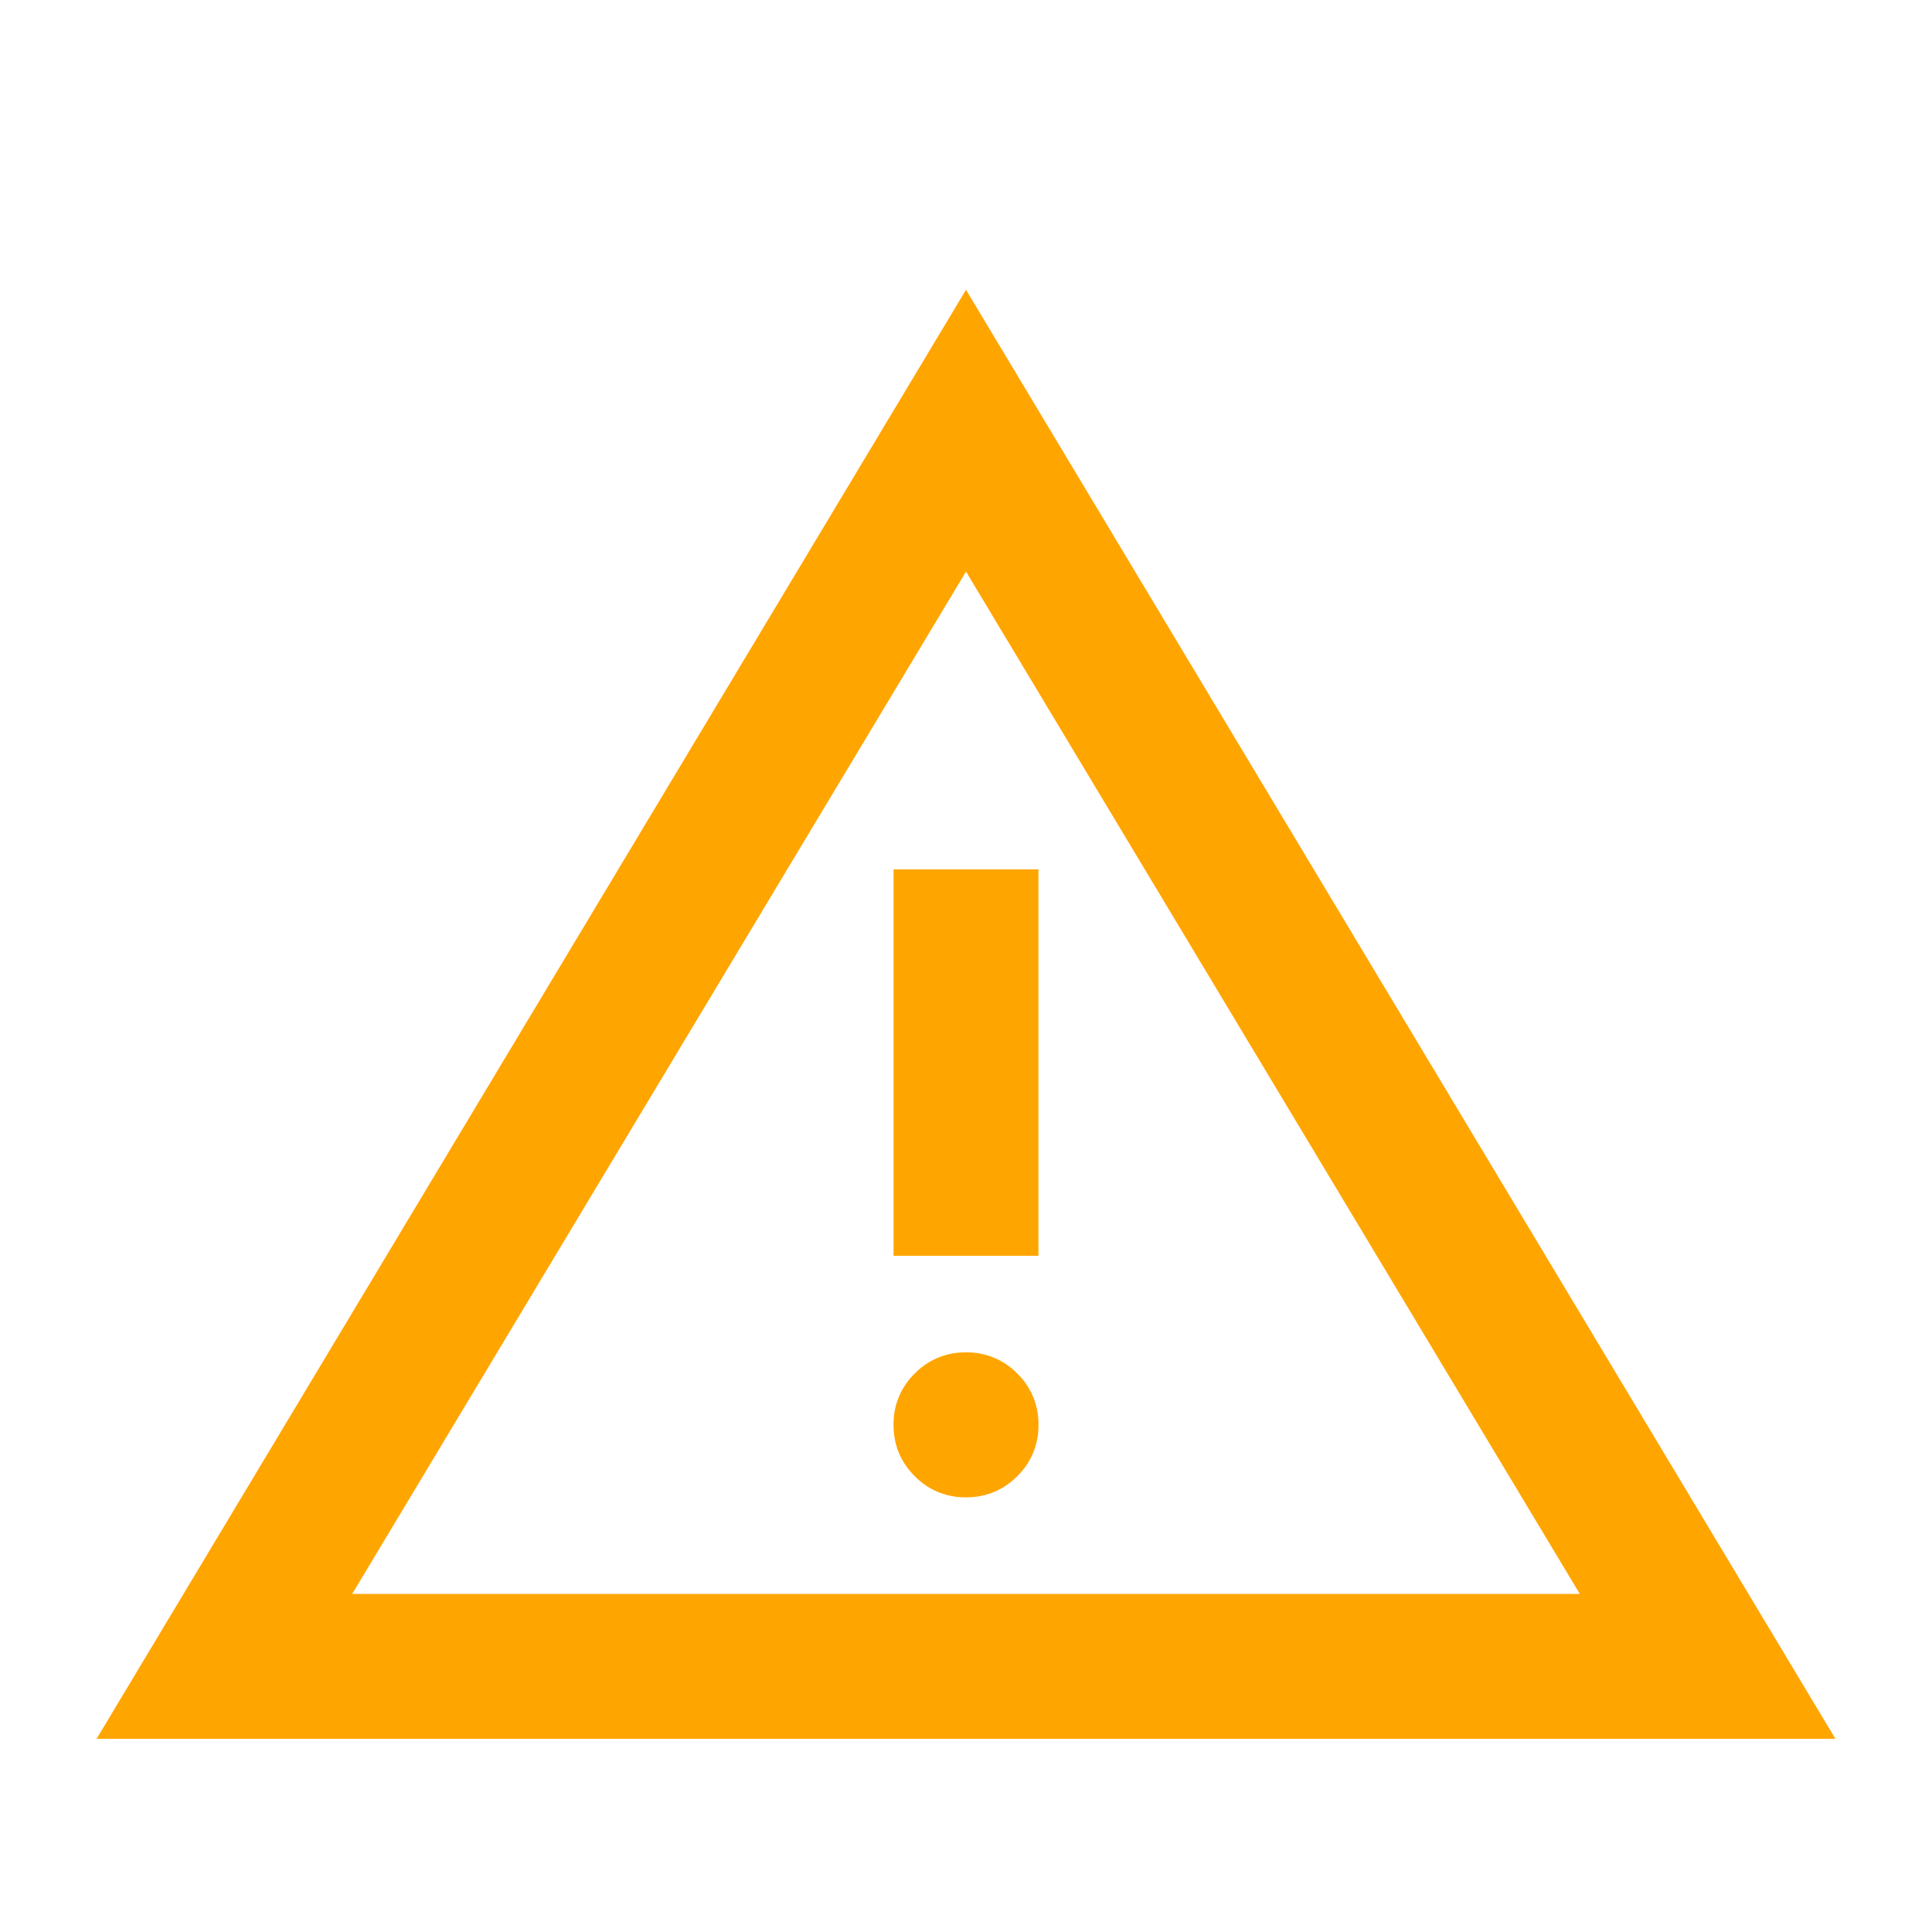 <svg width="20" height="20" fill="none" xmlns="http://www.w3.org/2000/svg"><path d="m1 18 9-15 9 15H1Zm2.646-1.5h12.708L10 5.917 3.646 16.5Zm6.354-1a.723.723 0 0 0 .531-.219.723.723 0 0 0 .219-.531.723.723 0 0 0-.219-.531A.723.723 0 0 0 10 14a.723.723 0 0 0-.531.219.723.723 0 0 0-.219.531c0 .208.073.385.219.531A.723.723 0 0 0 10 15.5ZM9.25 13h1.5V9h-1.5v4Z" fill="orange"/></svg>